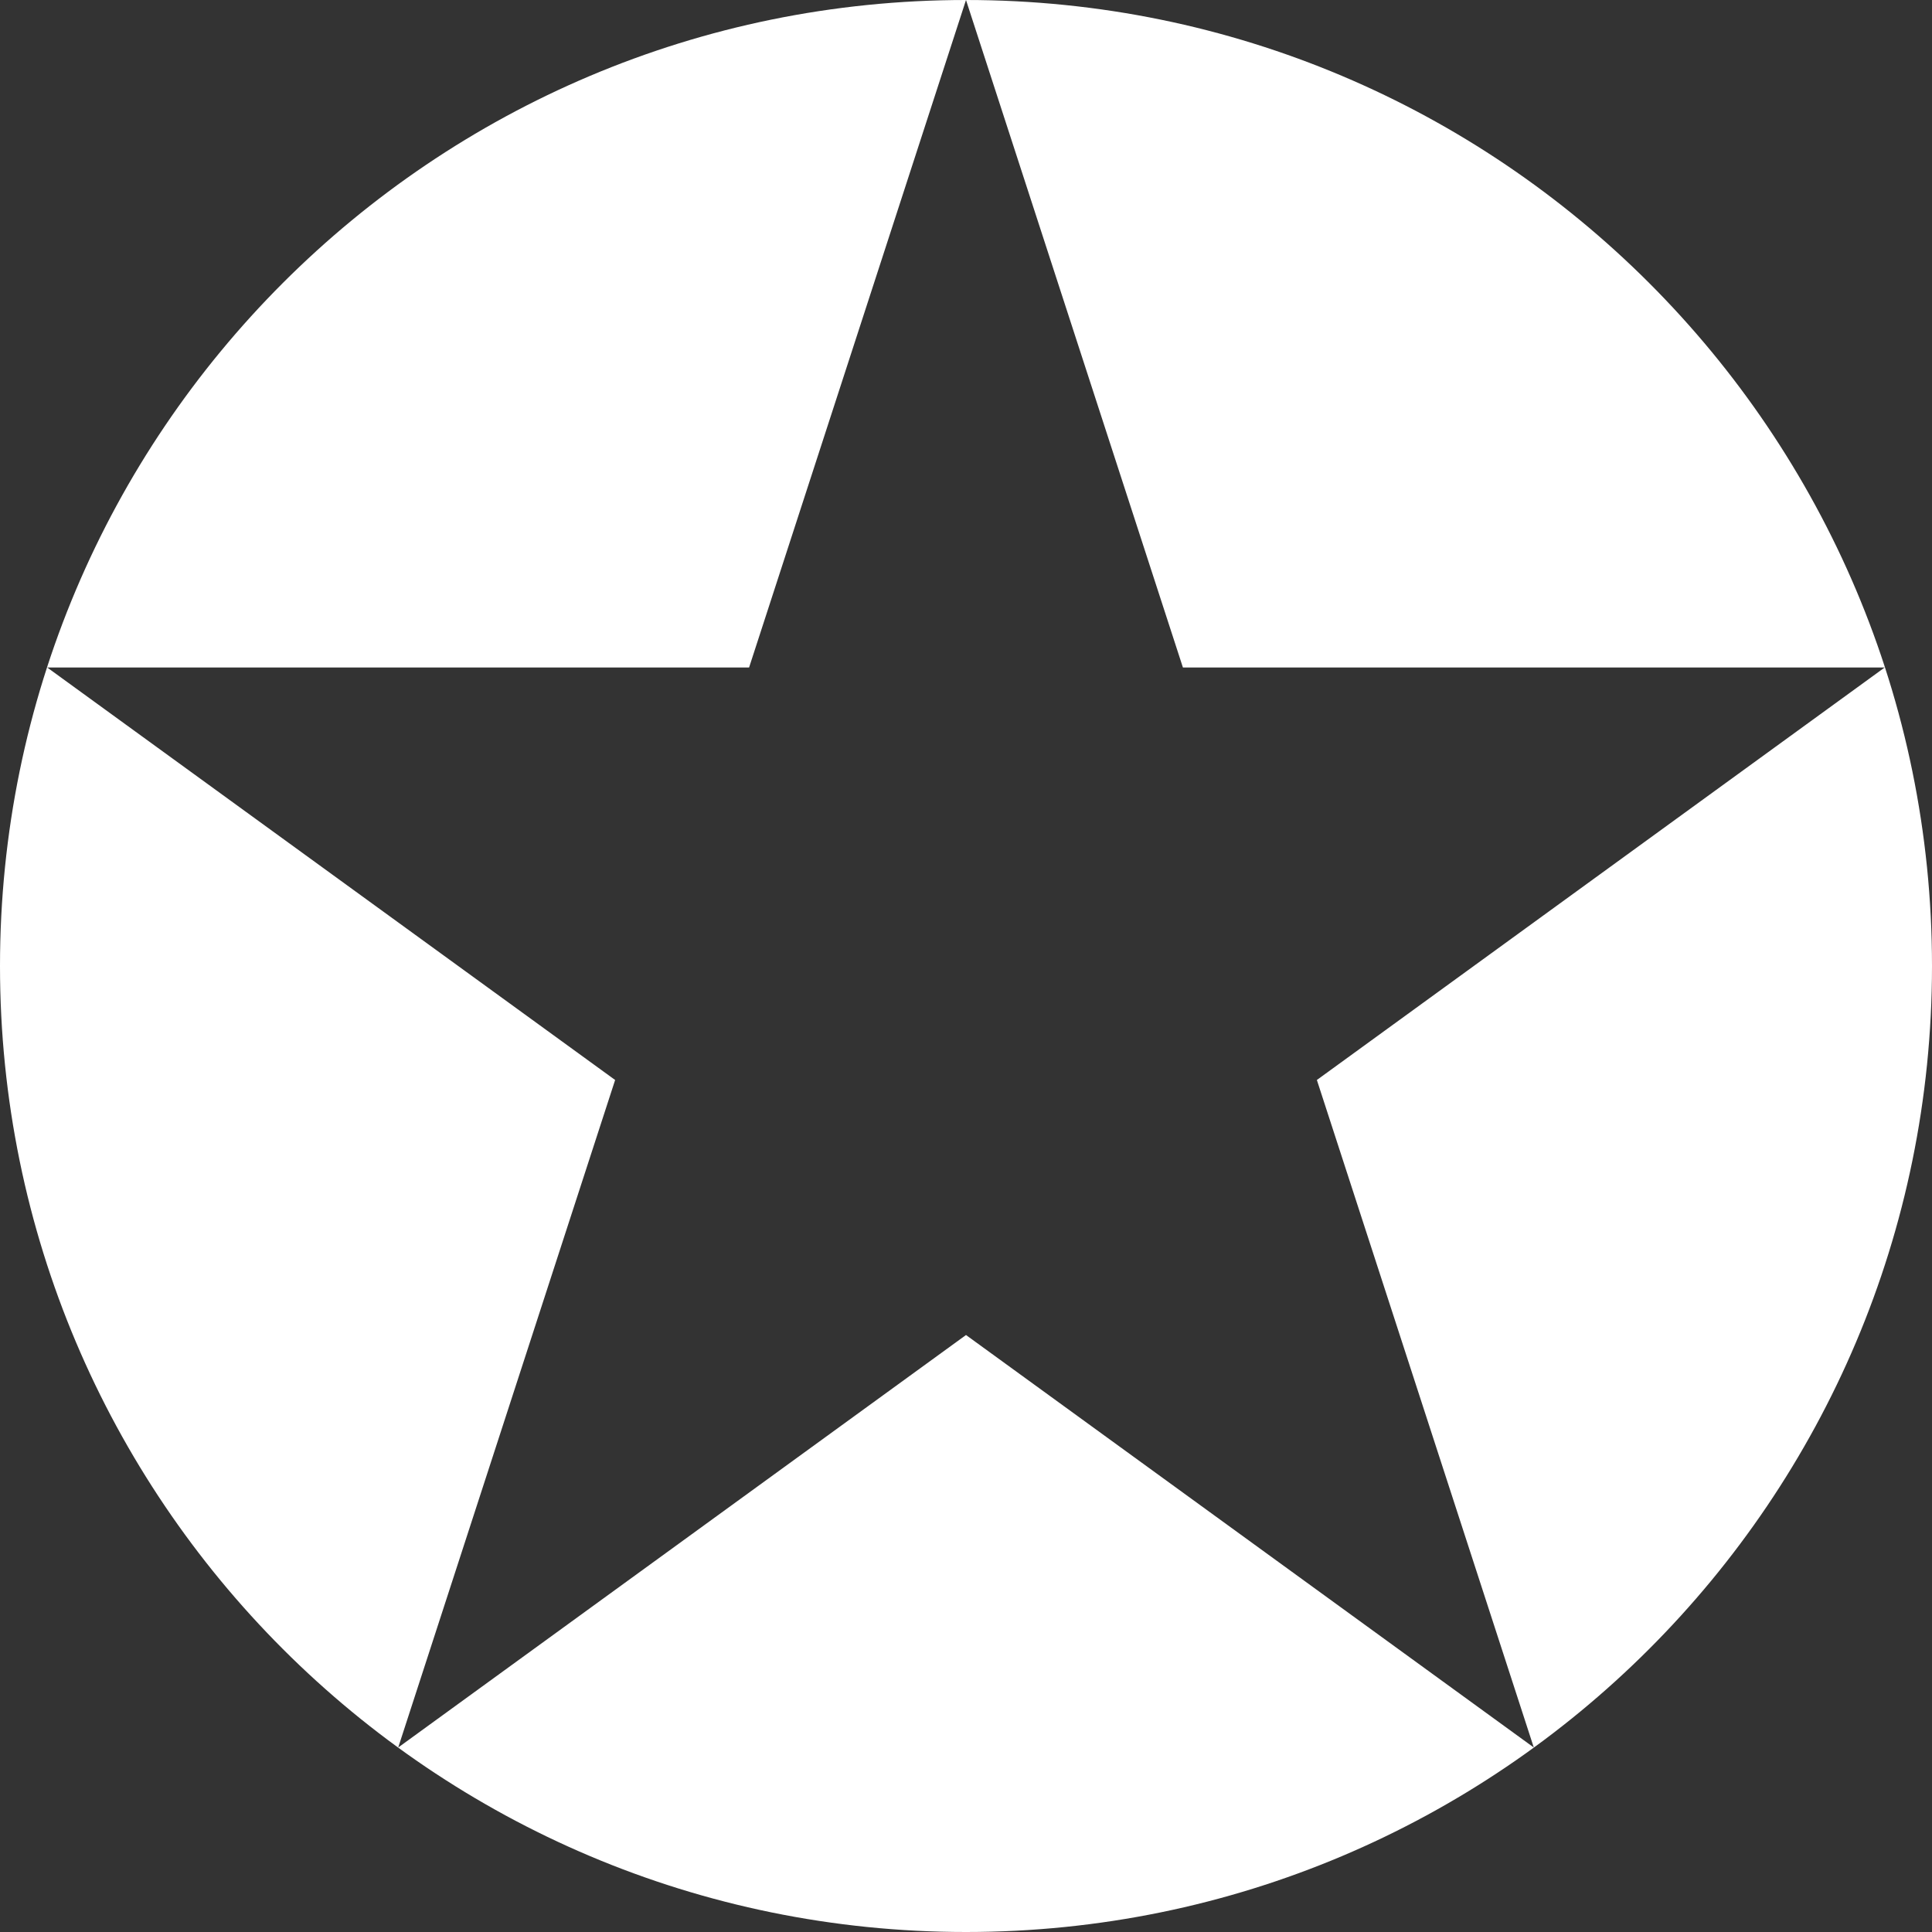<svg width="18" height="18" viewBox="0 0 18 18" fill="none" xmlns="http://www.w3.org/2000/svg">
<rect x="0" y="0" width="18" height="18" fill="#333333" stroke="none"/>
<path fill-rule="evenodd" clip-rule="evenodd" d="M9 18C13.971 18 18 13.971 18 9C18 4.029 13.971 0 9 0C4.029 0 0 4.029 0 9C0 13.971 4.029 18 9 18ZM11.021 6.219L9 0L6.979 6.219H0.44L5.731 10.062L3.71 16.281L9 12.438L14.29 16.281L12.269 10.062L17.559 6.219H11.021Z" fill="white"/>
</svg>
